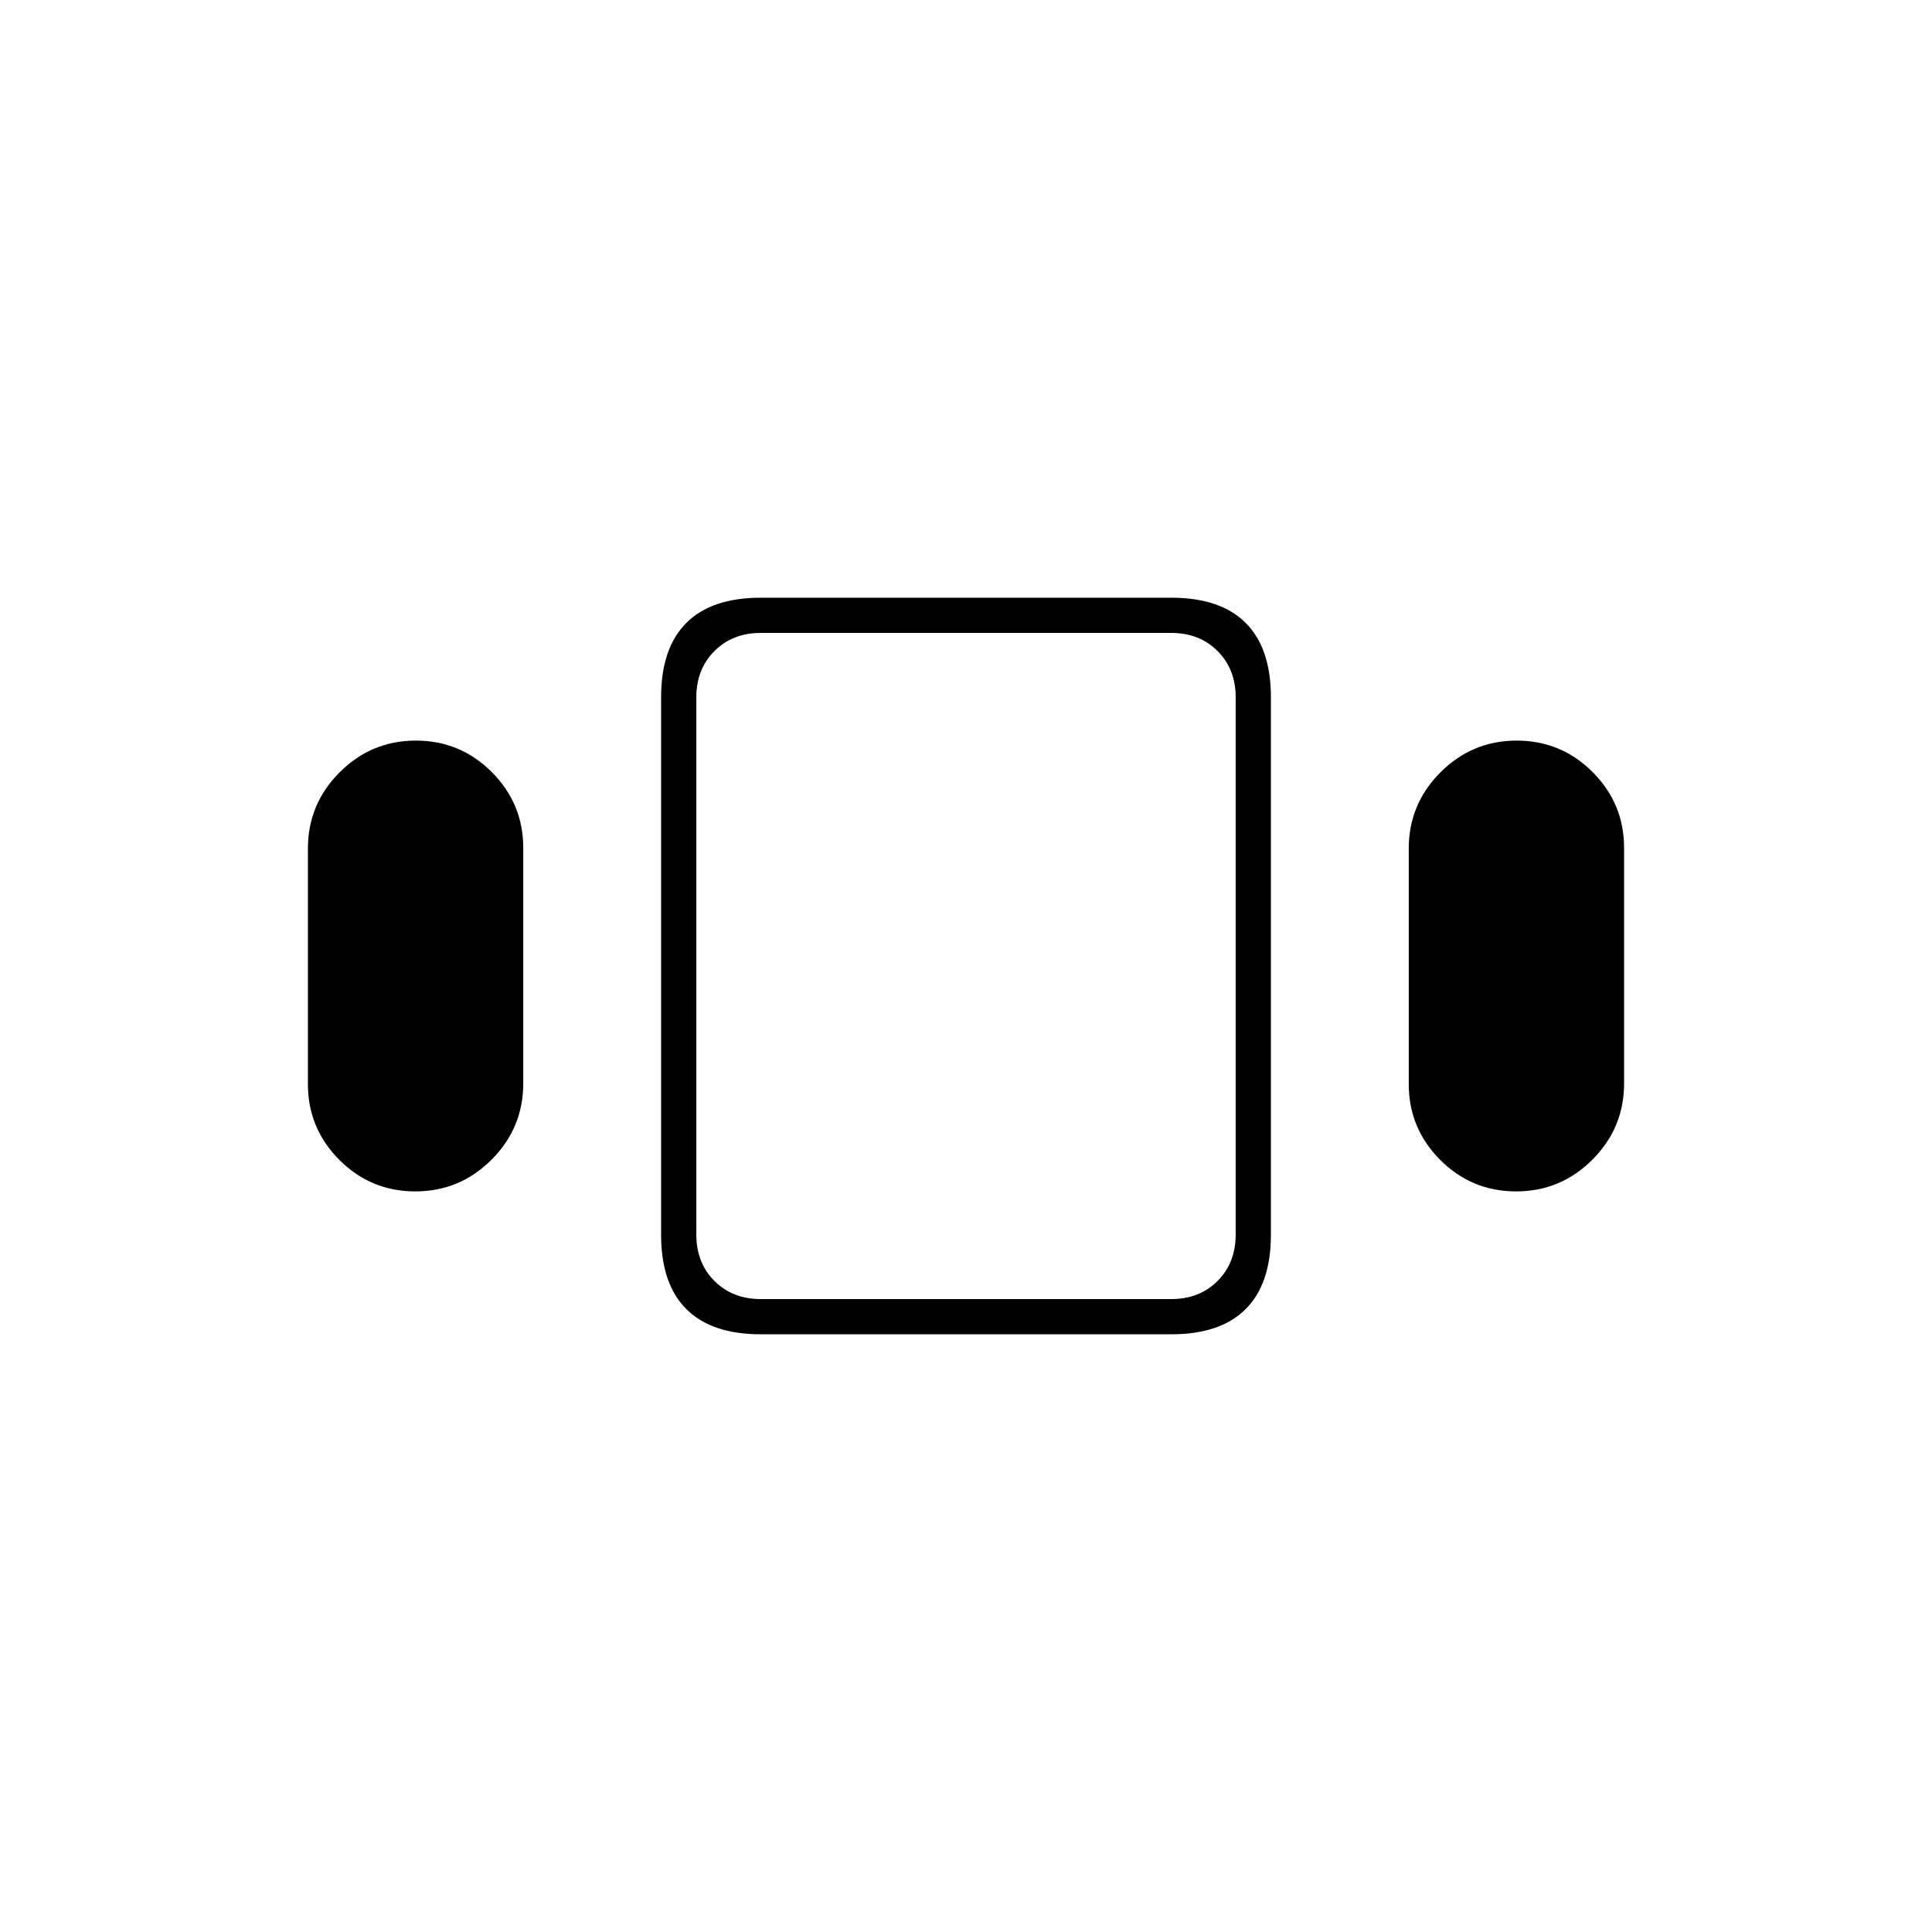 <svg xmlns="http://www.w3.org/2000/svg" height="20" viewBox="0 -960 960 960" width="20"><path d="M153-421.34v-117.01q0-22.11 15.75-37.88Q184.49-592 206.63-592q22.13 0 37.75 15.66Q260-560.68 260-538.66v117.01q0 22.11-15.75 37.88Q228.51-368 206.37-368q-22.13 0-37.75-15.66Q153-399.32 153-421.34ZM378-297q-24.44 0-36.97-12.53-12.53-12.53-12.53-36.89v-267.16q0-24.36 12.53-36.89Q353.56-663 378-663h204q24.44 0 36.97 12.53 12.53 12.53 12.53 36.89v267.16q0 24.36-12.53 36.89Q606.44-297 582-297H378Zm322-124.34v-117.01q0-22.11 15.75-37.88Q731.49-592 753.63-592q22.13 0 37.75 15.66Q807-560.68 807-538.66v117.01q0 22.11-15.75 37.88Q775.51-368 753.37-368q-22.13 0-37.75-15.66Q700-399.32 700-421.34ZM378-314.5h204q14 0 23-9t9-23v-267q0-14-9-23t-23-9H378q-14 0-23 9t-9 23v267q0 14 9 23t23 9ZM480-480Z"/></svg>